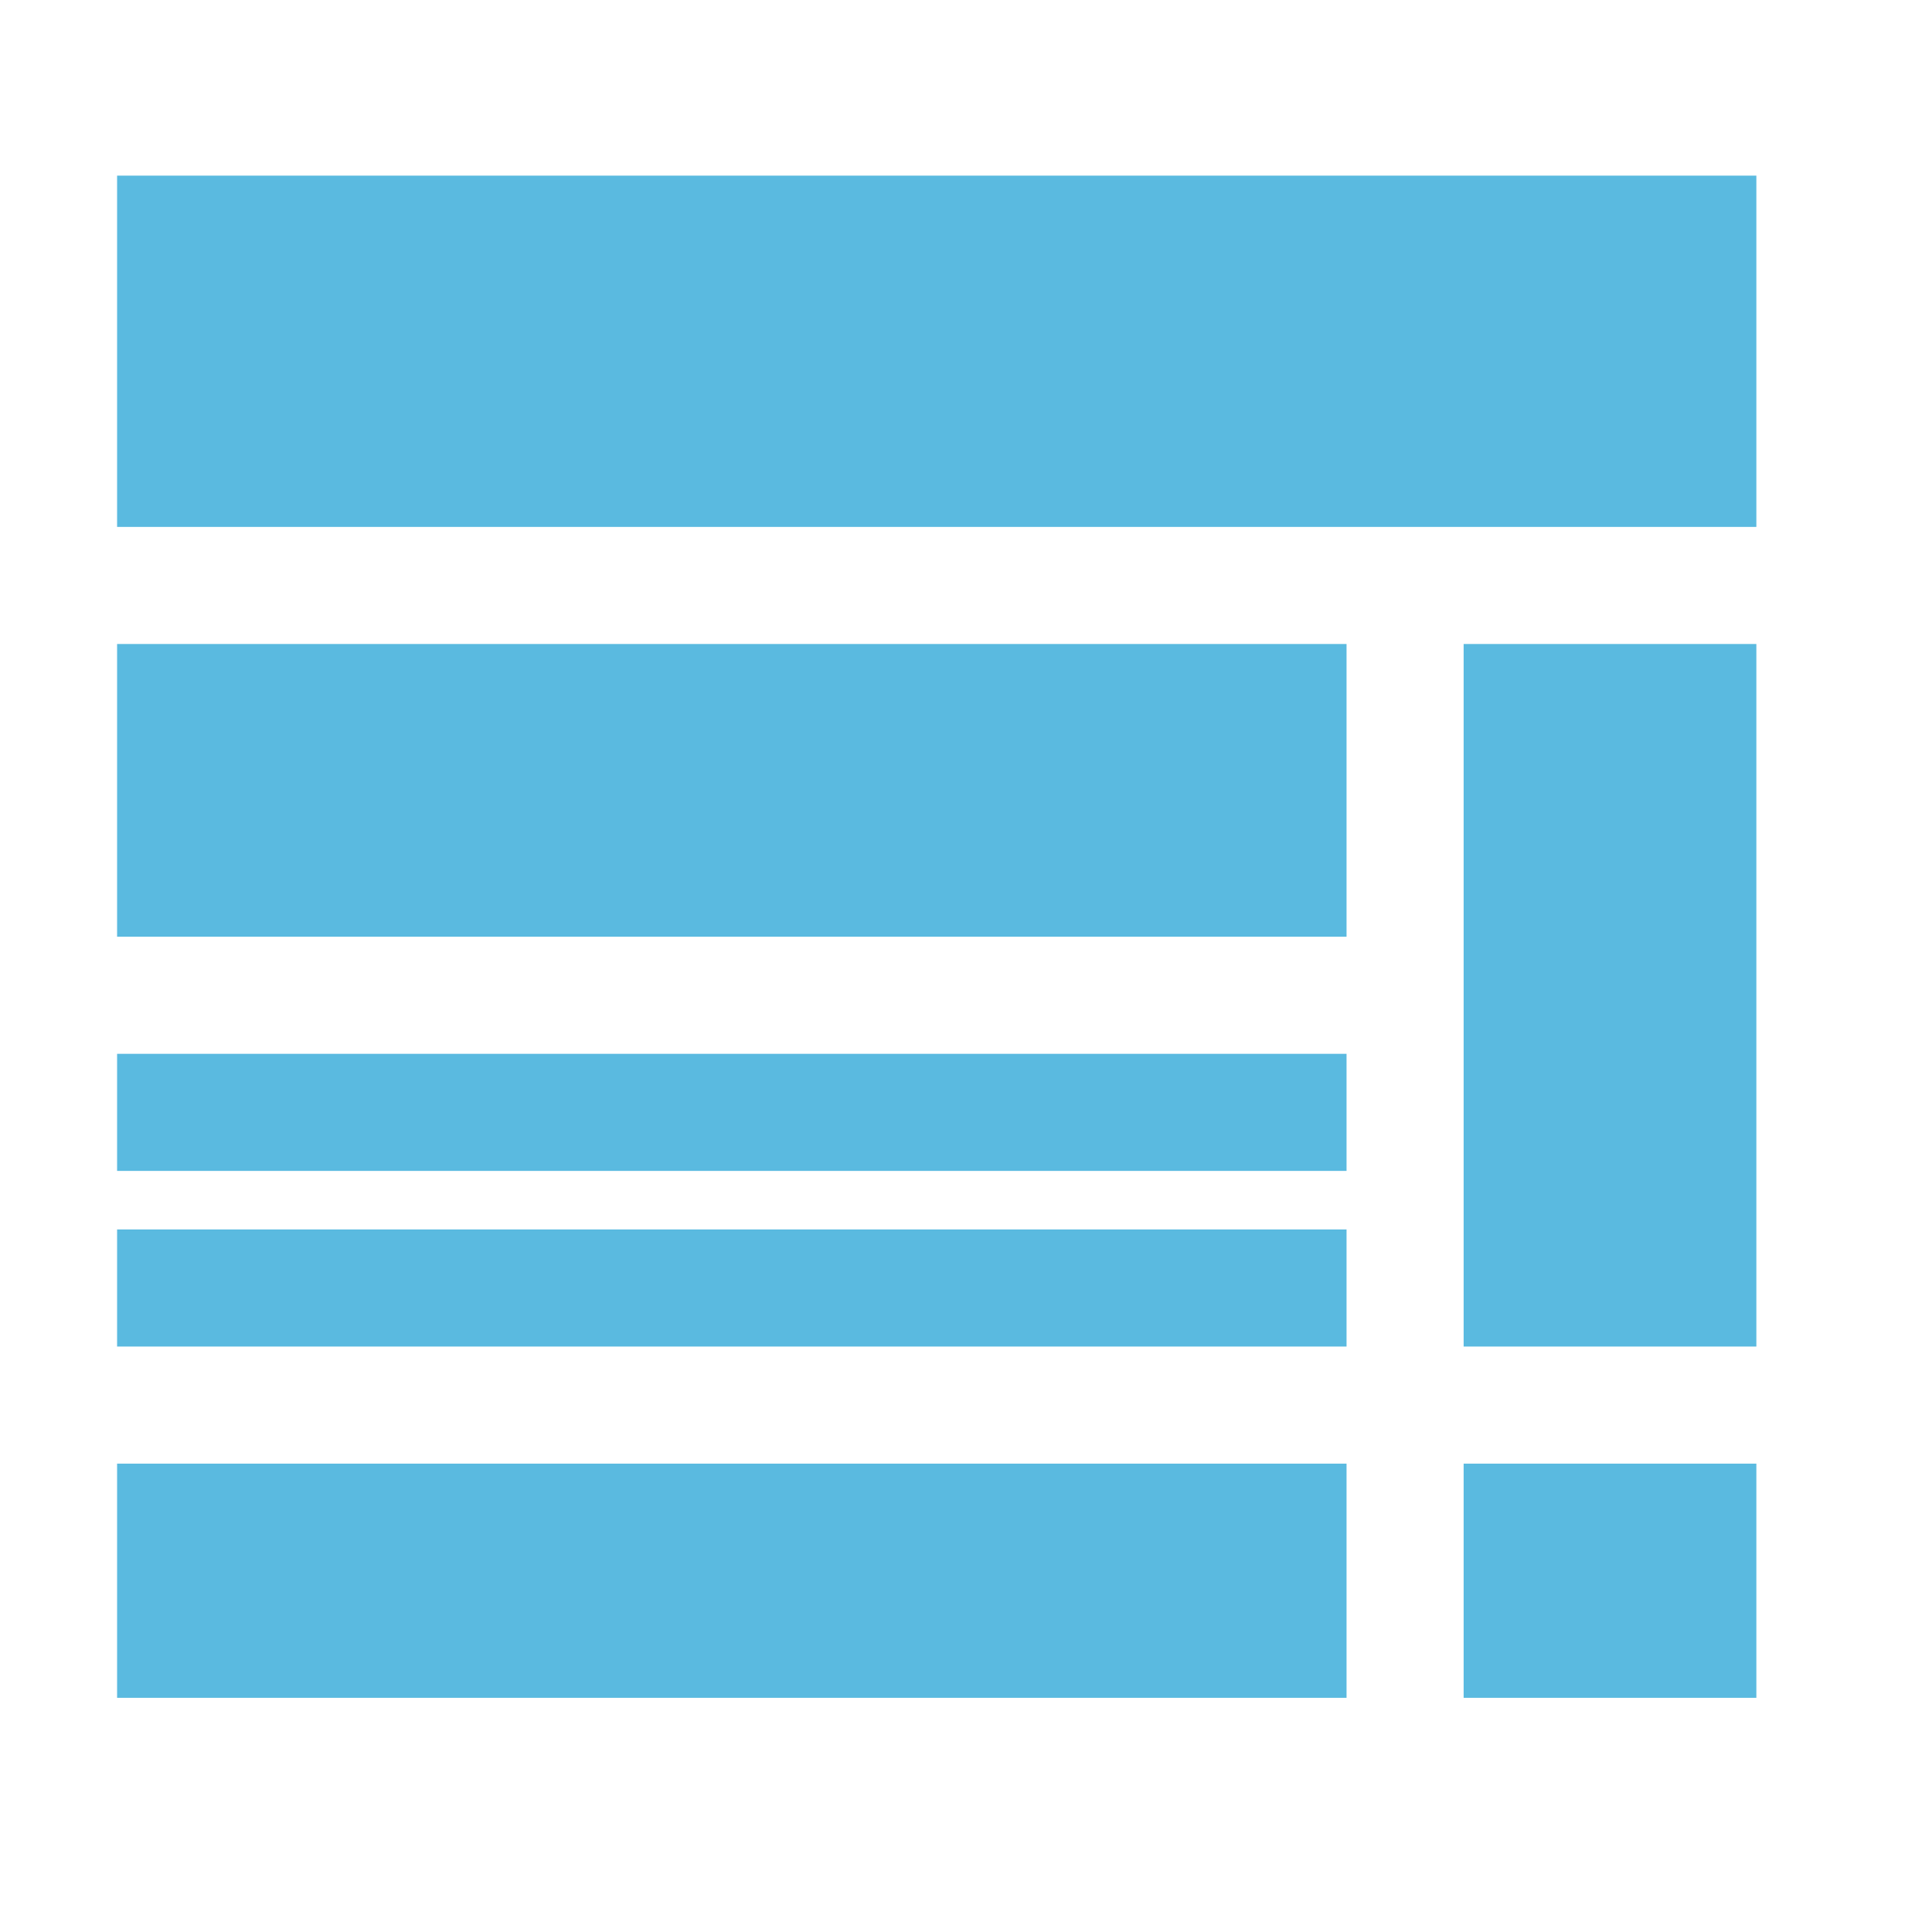 <?xml version="1.0" encoding="utf-8"?>
<!-- Generator: Adobe Illustrator 19.0.0, SVG Export Plug-In . SVG Version: 6.00 Build 0)  -->
<svg version="1.1" id="图层_1" xmlns="http://www.w3.org/2000/svg" xmlns:xlink="http://www.w3.org/1999/xlink" x="0px" y="0px"
	 viewBox="0 0 33 33" style="enable-background:new 0 0 33 33;" xml:space="preserve">
<style type="text/css">
	.st0{fill:#5ABAE0;}
</style>
<g id="XMLID_1665_">
	<rect id="XMLID_1672_" x="2" y="25" class="st0" width="21" height="4"/>
	<rect id="XMLID_1671_" x="2" y="11" class="st0" width="21" height="5"/>
	<rect id="XMLID_1670_" x="2" y="18" class="st0" width="21" height="2"/>
	<rect id="XMLID_1669_" x="25" y="11" class="st0" width="5" height="12"/>
	<rect id="XMLID_1668_" x="2" y="21" class="st0" width="21" height="2"/>
	<rect id="XMLID_1667_" x="25" y="25" class="st0" width="5" height="4"/>
	<rect id="XMLID_1666_" x="2" y="3" class="st0" width="28" height="6"/>
</g>
</svg>
